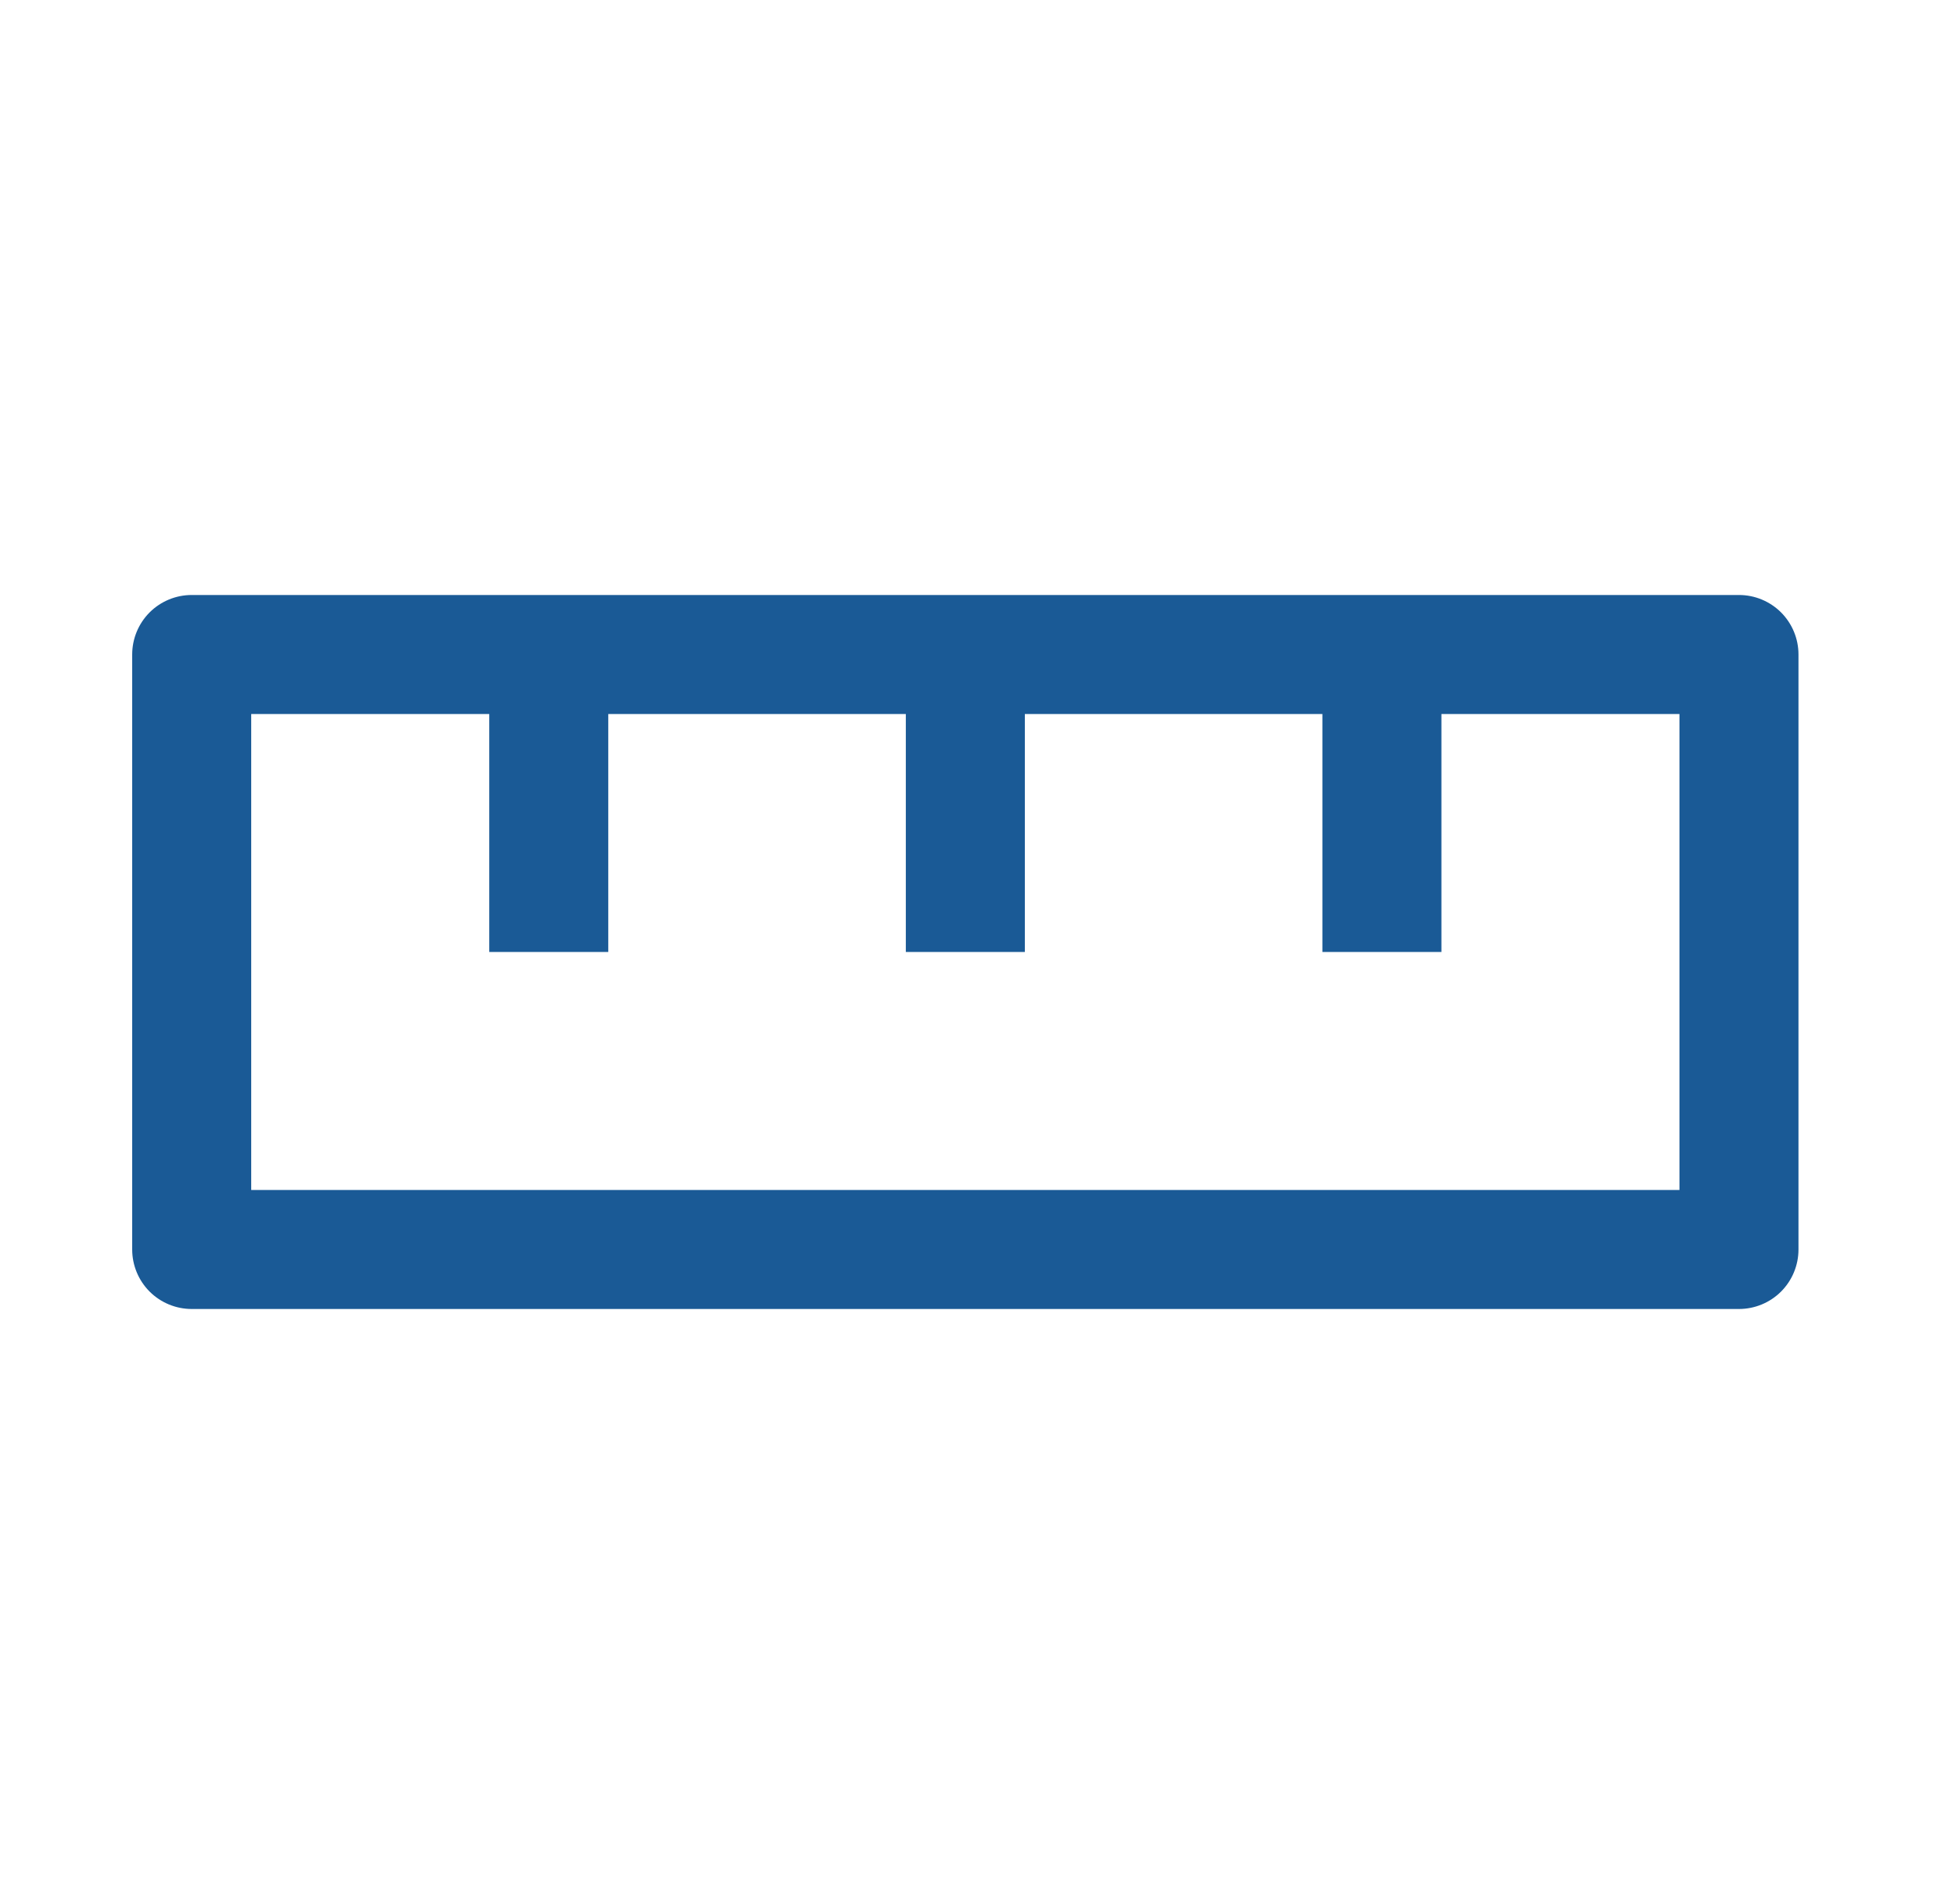 <svg width="49" height="48" viewBox="0 0 49 48" fill="none" xmlns="http://www.w3.org/2000/svg">
<g id="Details 20x20">
<path id="Vector" d="M43.832 15H4.832C4.434 15 4.053 15.158 3.771 15.439C3.49 15.721 3.332 16.102 3.332 16.5V31.5C3.332 31.898 3.49 32.279 3.771 32.561C4.053 32.842 4.434 33 4.832 33H43.832C44.23 33 44.611 32.842 44.893 32.561C45.174 32.279 45.332 31.898 45.332 31.5V16.5C45.332 16.102 45.174 15.721 44.893 15.439C44.611 15.158 44.23 15 43.832 15ZM42.332 30H6.332V18H12.332V24H15.332V18H22.832V24H25.832V18H33.332V24H36.332V18H42.332V30Z" fill="#1A5A96"/>
</g>
</svg>

